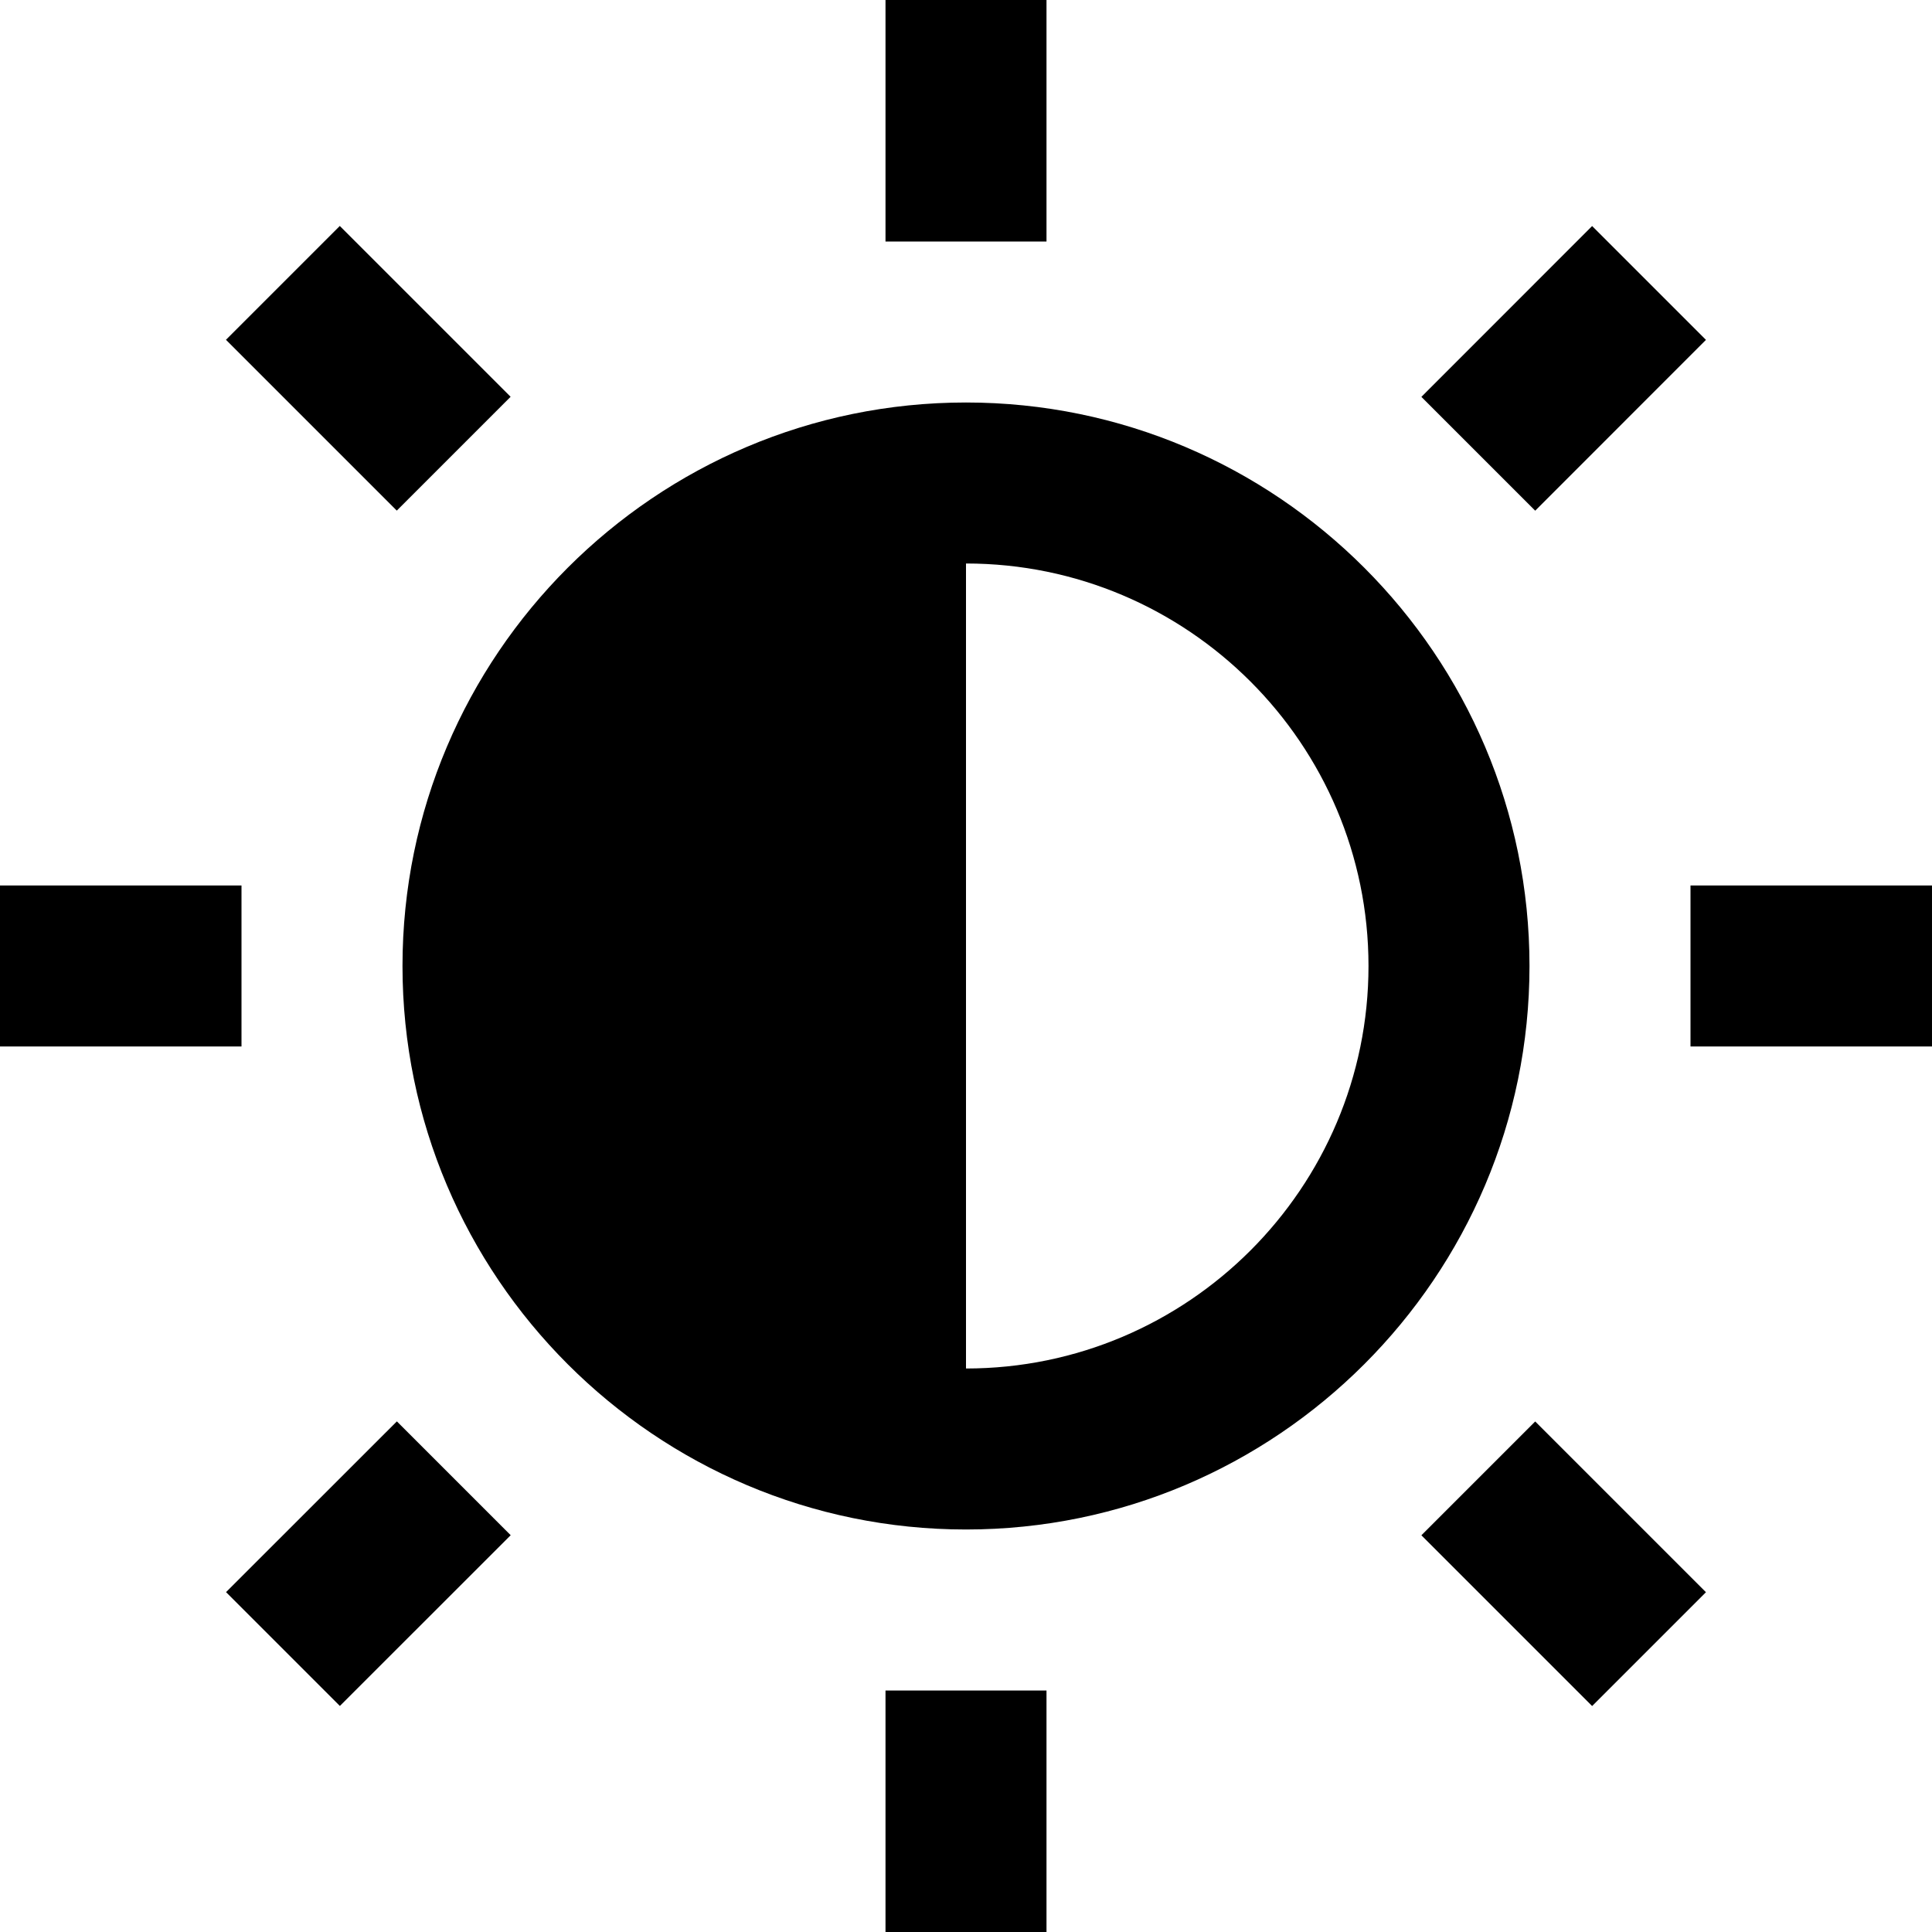 <svg id="Layer_1" viewBox="0 0 24 24" xmlns="http://www.w3.org/2000/svg" data-name="Layer 1"><path d="m11 21h2v3h-2zm2-21h-2v3h2zm8 11v2h3v-2zm-18 0h-3v2h3zm-.192 8.778 1.414 1.414 2.122-2.121-1.414-1.414zm18.384-15.556-1.414-1.414-2.121 2.122 1.414 1.414zm-3.535 14.85 2.121 2.121 1.414-1.414-2.121-2.121zm-11.314-14.143-2.122-2.122-1.414 1.414 2.122 2.122zm12.657 7.071c0 3.859-3.141 7-7 7s-7-3.141-7-7 3.14-7 7-7 7 3.14 7 7zm-2 0c0-2.757-2.243-5-5-5v10c2.757 0 5-2.243 5-5z"/></svg>